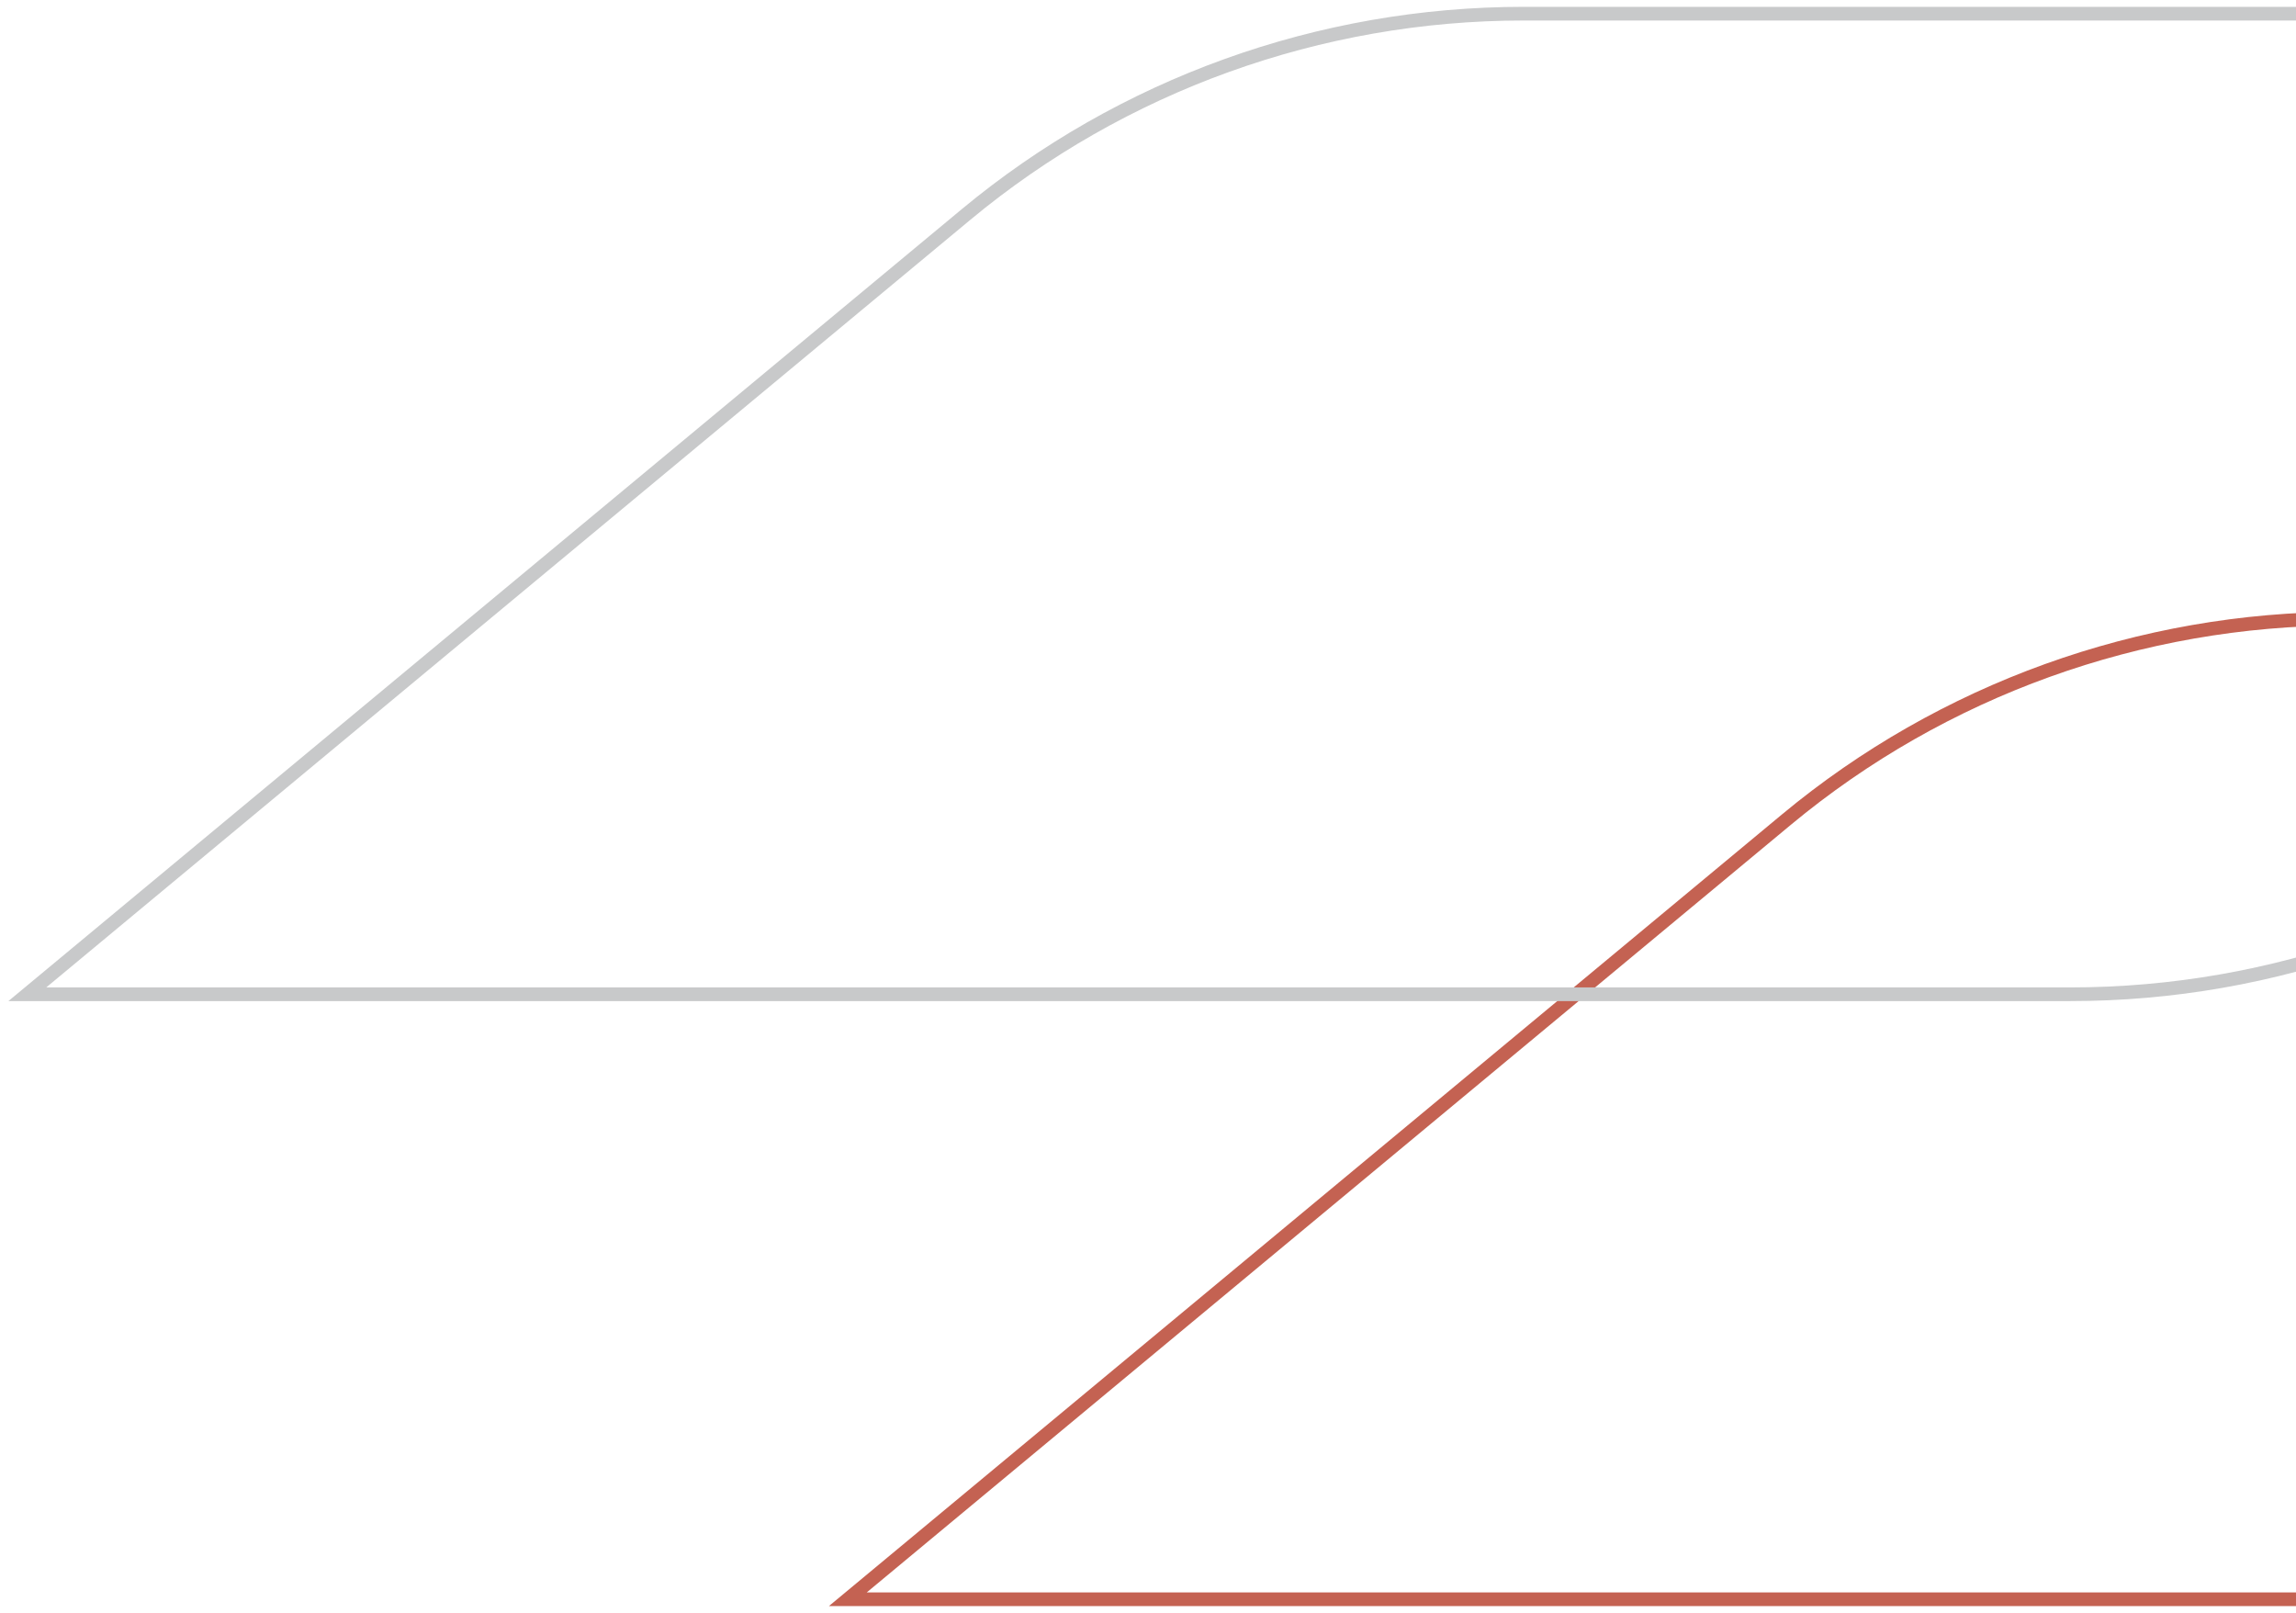 <svg width="168" height="118" viewBox="0 0 168 118" fill="none" xmlns="http://www.w3.org/2000/svg">
<g opacity="0.7">
<path fill-rule="evenodd" clip-rule="evenodd" d="M321 45.262L252.321 102.299C240.888 111.794 226.441 116.999 211.52 116.999L62.035 116.999C62.035 116.999 95.635 89.094 112.435 75.141C118.528 70.08 130.715 59.959 130.715 59.959C142.147 50.466 156.592 45.262 171.517 45.262L321 45.262Z" stroke="#AB1F08"/>
<path fill-rule="evenodd" clip-rule="evenodd" d="M260.965 1L192.286 58.038C180.853 67.532 166.406 72.737 151.485 72.737L2 72.737L70.68 15.697C82.112 6.204 96.557 1 111.482 1L260.965 1Z" stroke="#B0B2B3"/>
</g>
</svg>
